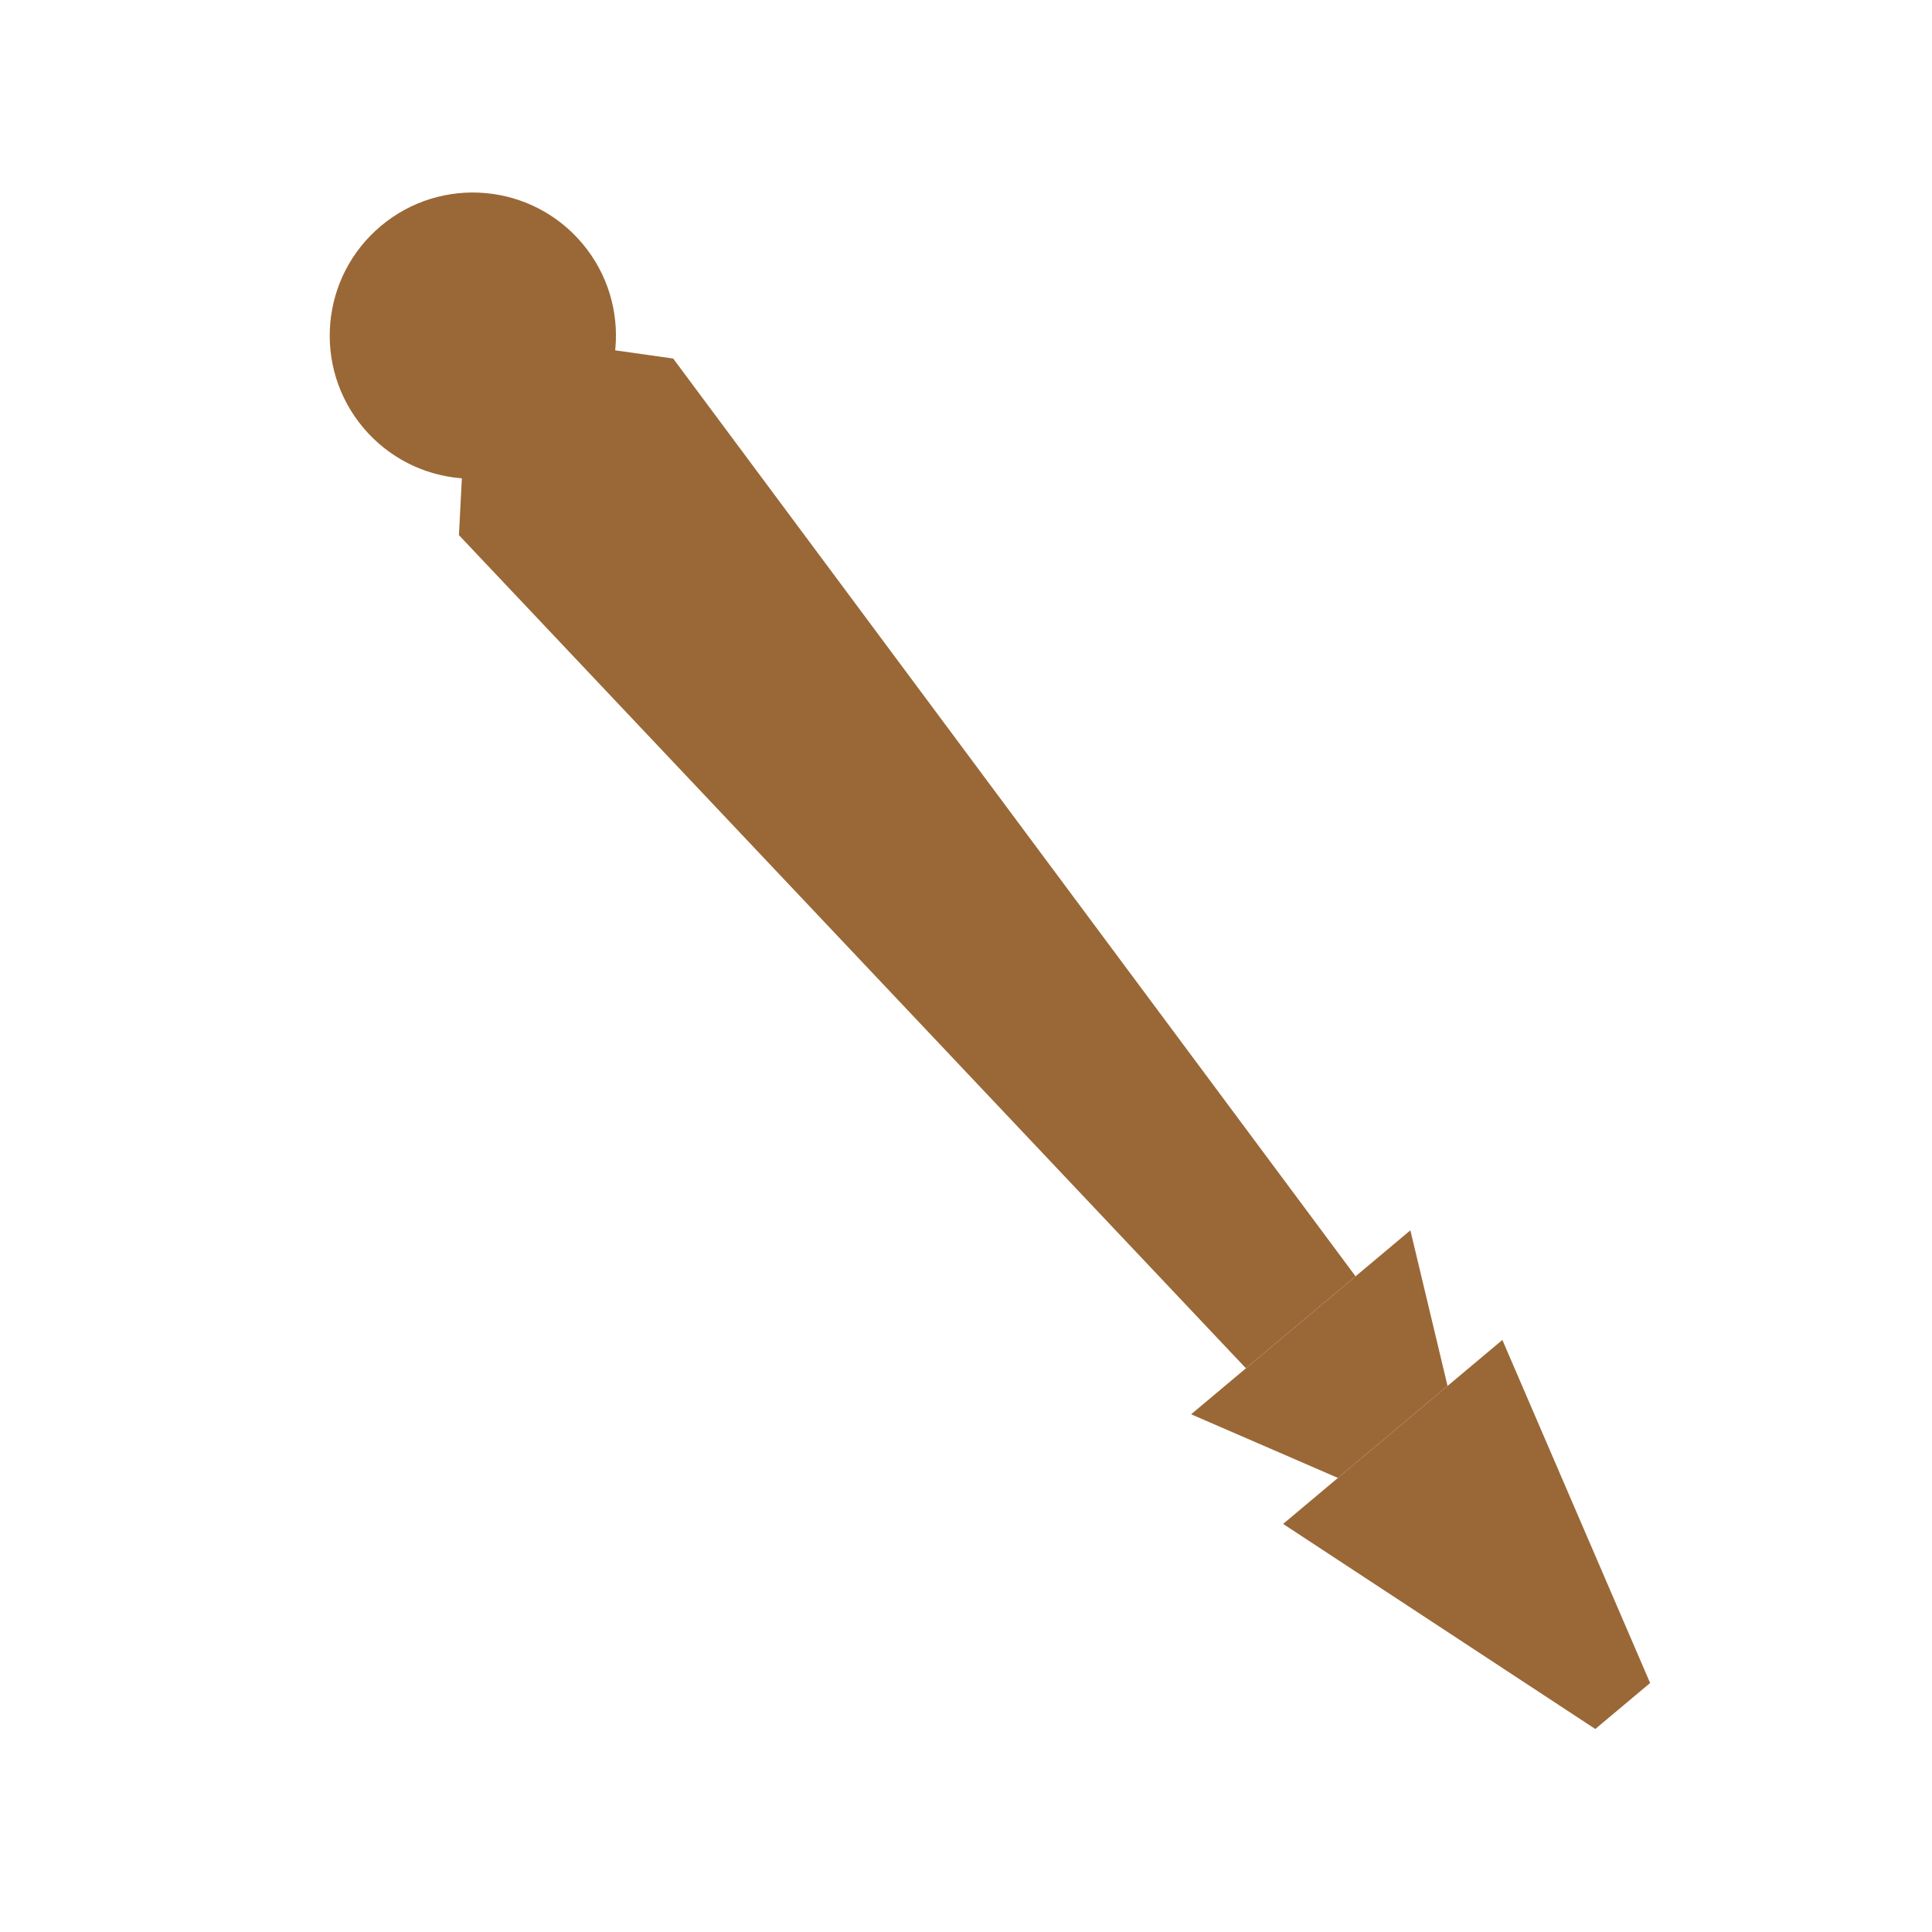 <?xml version="1.0" encoding="UTF-8"?>
<svg width="27px" height="27px" viewBox="0 0 27 27" version="1.1" xmlns="http://www.w3.org/2000/svg" xmlns:xlink="http://www.w3.org/1999/xlink">
    <!-- Generator: Sketch 53.2 (72643) - https://sketchapp.com -->
    <title>icons-cekerayam copy</title>
    <desc>Created with Sketch.</desc>
    <g id="icons-cekerayam-copy" stroke="none" stroke-width="1" fill="none" fill-rule="evenodd">
        <rect id="Rectangle" x="0" y="0" width="27" height="27"></rect>
        <g id="Group" transform="translate(14, 13.5) rotate(-40) translate(-14, -13.5) translate(12, 0)" fill="#9A6836">
            <polygon id="Rectangle" points="1 3 3 3 3.939 4.045 3 20 1 20 0.059 4.011"></polygon>
            <circle id="Oval" cx="2" cy="2" r="2"></circle>
            <polygon id="Rectangle" points="0 20 4 20 3 22 1 22"></polygon>
            <polygon id="Rectangle-Copy" points="0 22 4 22 2.5 27 1.5 27"></polygon>
        </g>
    </g>
</svg>